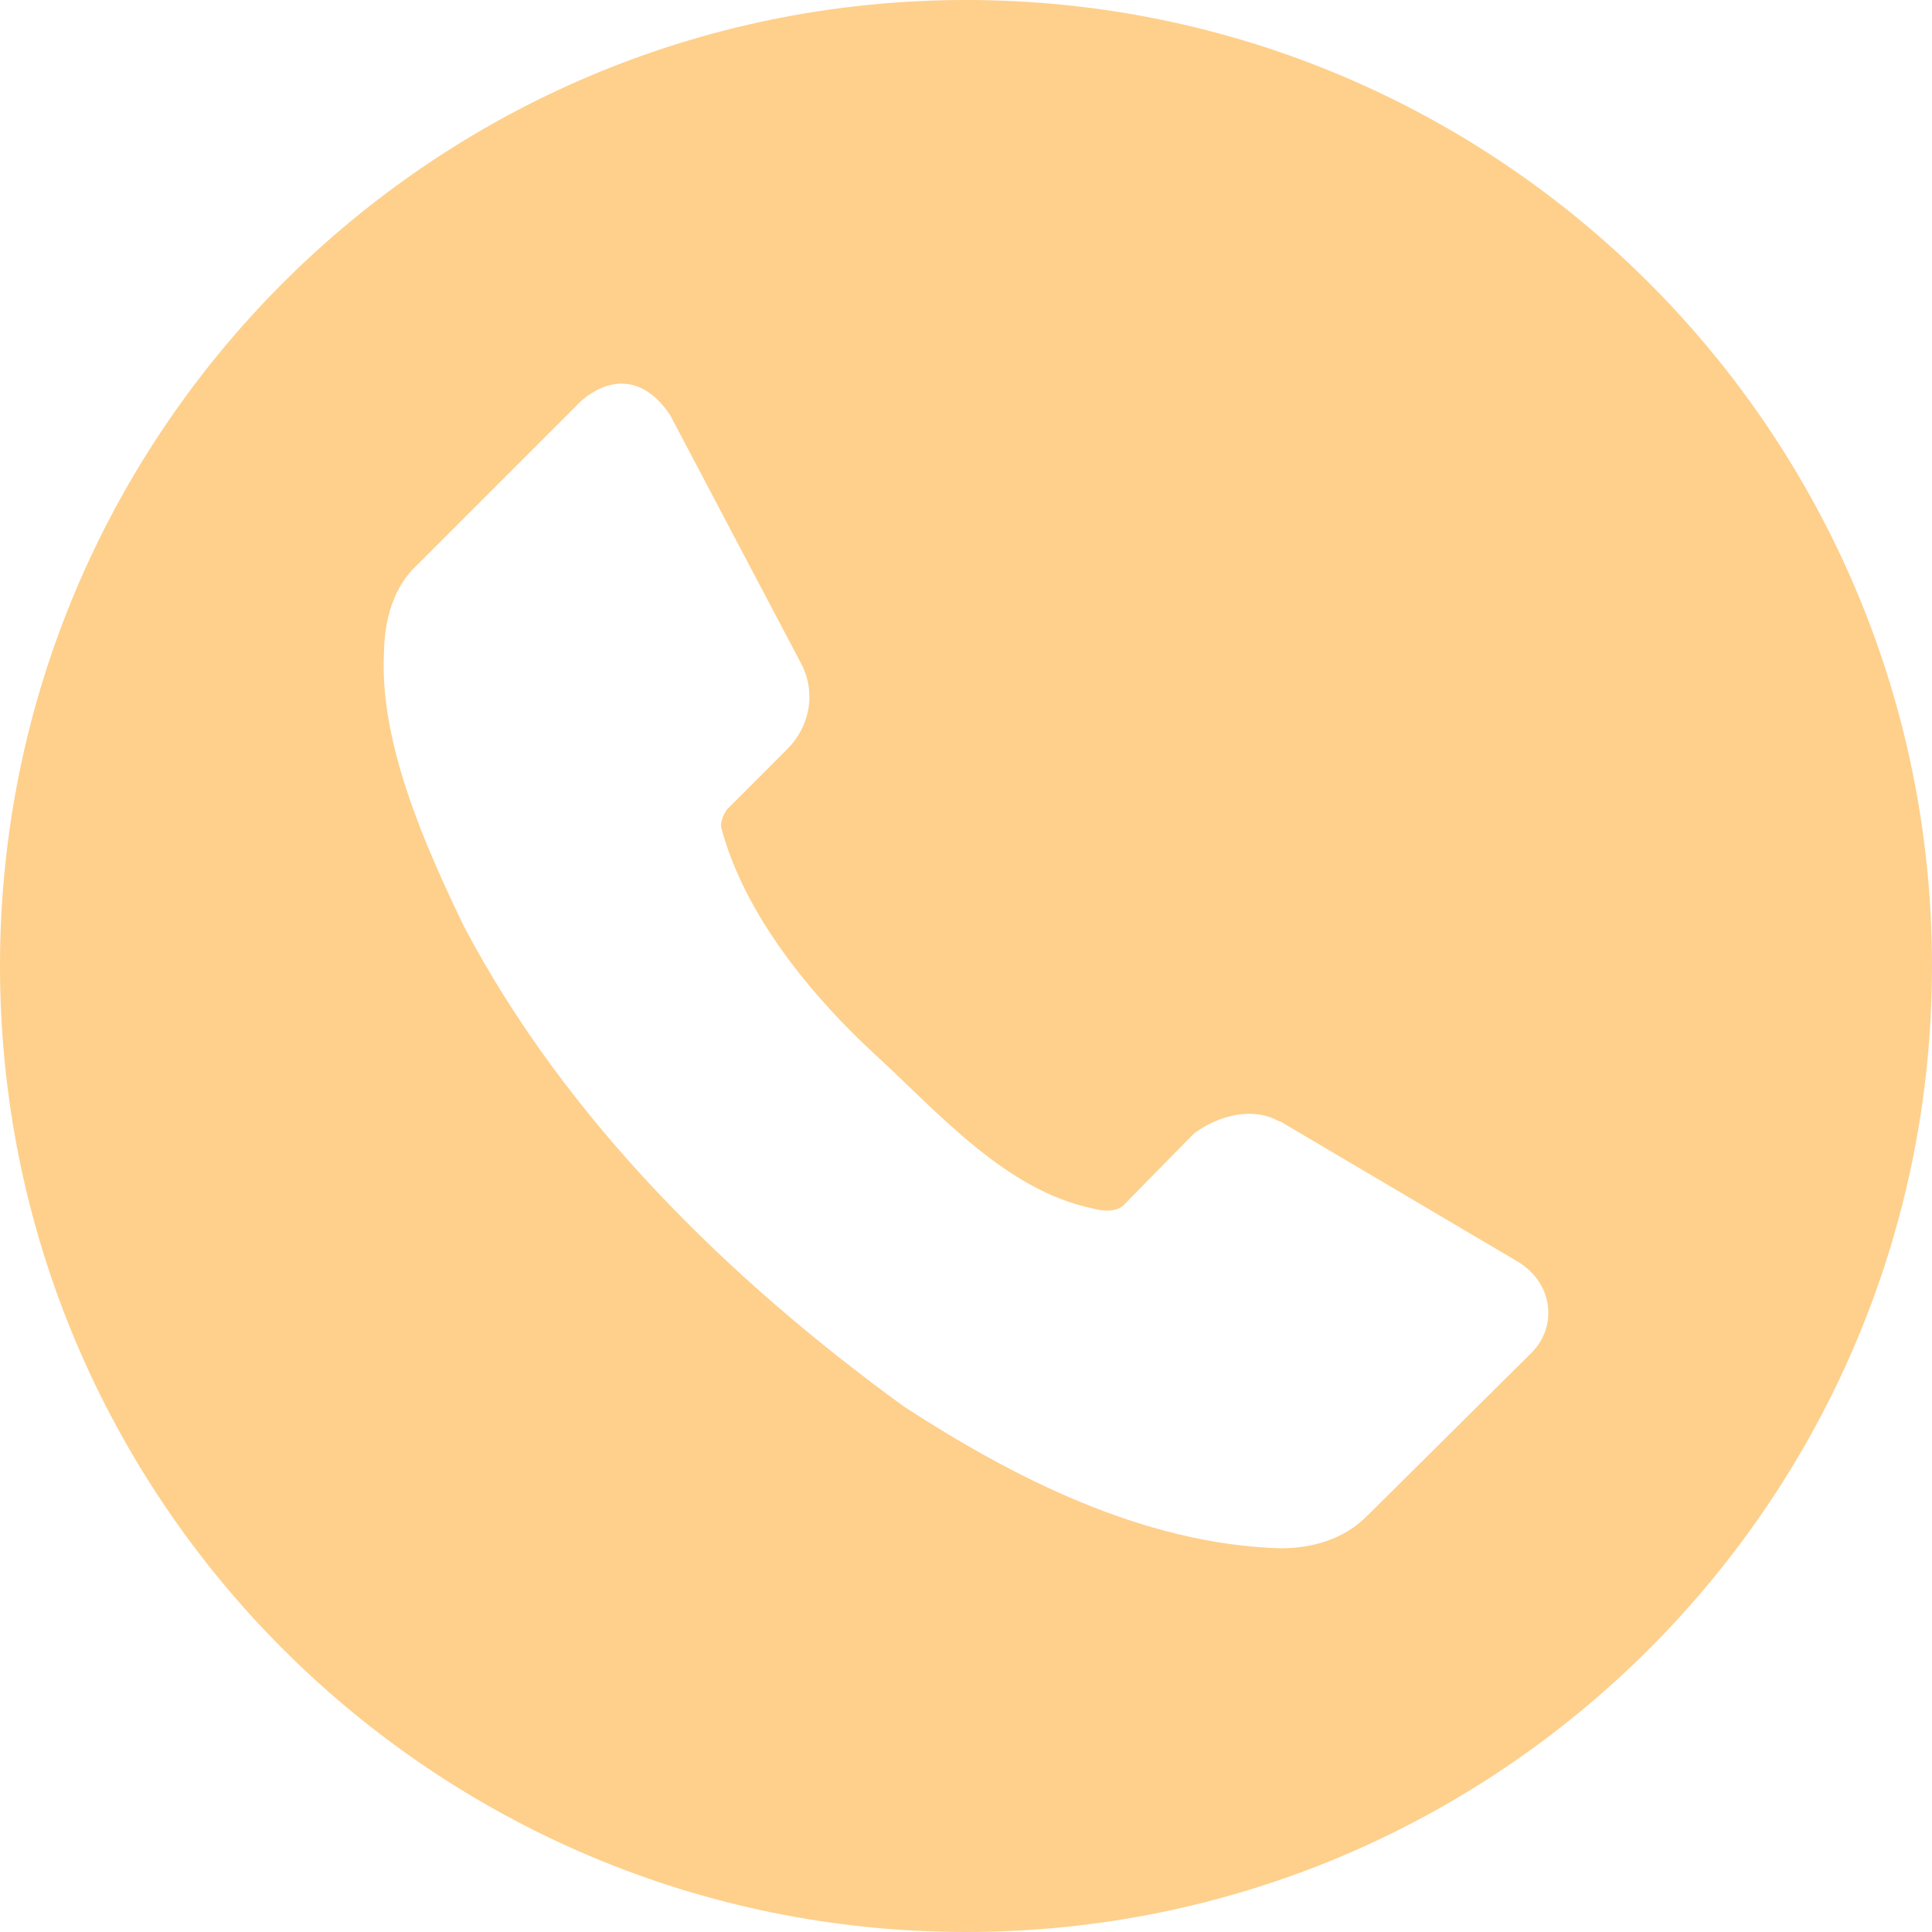 <svg width="48" height="48" viewBox="0 0 48 48" fill="none" xmlns="http://www.w3.org/2000/svg">
<path d="M24 0C10.745 0 0 10.745 0 24C0 37.255 10.745 48 24 48C37.255 48 48 37.255 48 24C48 10.745 37.255 0 24 0ZM15.375 9.533C15.87 9.504 16.316 9.8 16.655 10.324L19.936 16.547C20.282 17.284 20.086 18.074 19.57 18.601L18.067 20.104C17.975 20.231 17.914 20.374 17.912 20.531C18.488 22.762 20.237 24.82 21.779 26.235C23.322 27.651 24.98 29.567 27.132 30.02C27.398 30.095 27.724 30.121 27.914 29.944L29.66 28.166C30.263 27.709 31.135 27.488 31.778 27.861H31.808L37.728 31.357C38.598 31.901 38.688 32.954 38.065 33.595L33.987 37.641C33.385 38.258 32.585 38.466 31.808 38.467C28.37 38.364 25.121 36.676 22.453 34.942C18.074 31.756 14.056 27.805 11.534 23.03C10.567 21.028 9.431 18.474 9.539 16.239C9.549 15.399 9.776 14.575 10.368 14.033L14.446 9.955C14.764 9.685 15.078 9.551 15.375 9.533Z" fill="#FED08C"/>
</svg>
